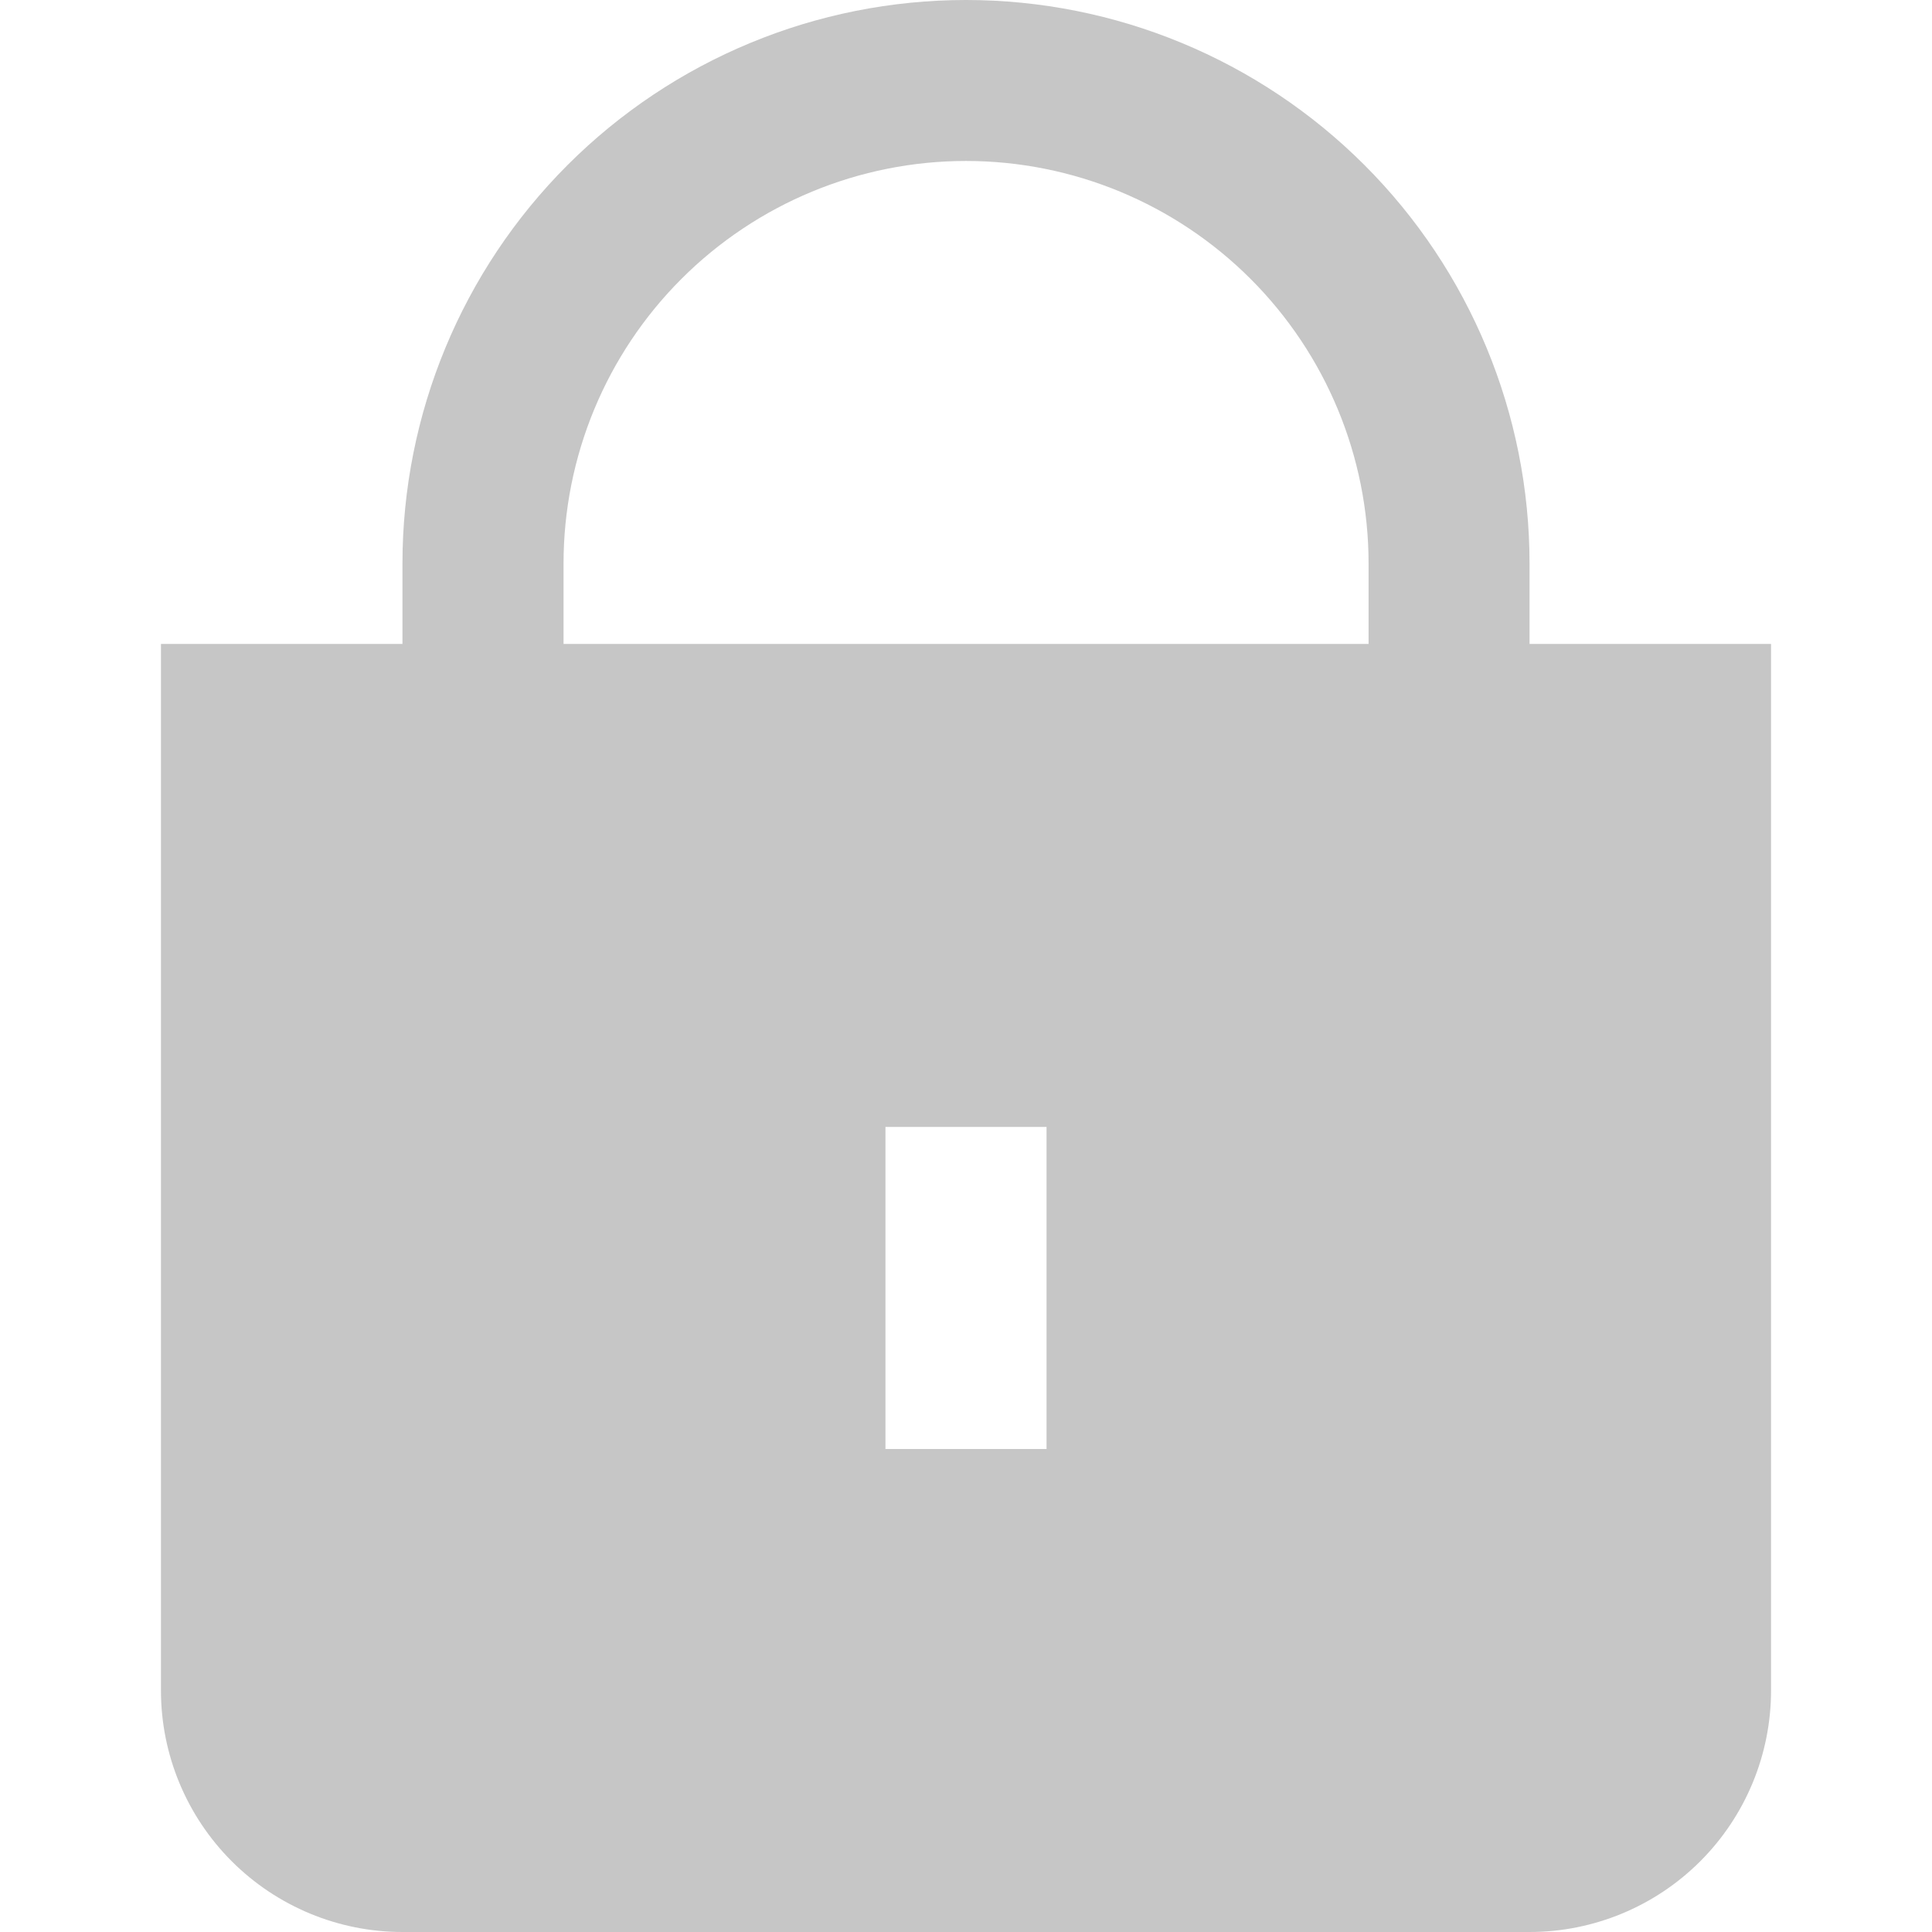 <svg width="16" height="16" viewBox="0 0 16 16" fill="none" xmlns="http://www.w3.org/2000/svg">
<g clip-path="url(#clip0_30_3500)">
<path d="M12.667 5.333V4.667C12.667 3.429 12.175 2.242 11.3 1.367C10.425 0.492 9.238 0 8 0C6.762 0 5.575 0.492 4.7 1.367C3.825 2.242 3.333 3.429 3.333 4.667V5.333H1.333V14C1.333 14.53 1.544 15.039 1.919 15.414C2.294 15.789 2.803 16 3.333 16H12.667C13.197 16 13.706 15.789 14.081 15.414C14.456 15.039 14.667 14.53 14.667 14V5.333H12.667ZM8.667 12H7.333V9.333H8.667V12ZM11.334 5.333H4.667V4.667C4.667 3.783 5.018 2.935 5.643 2.31C6.268 1.685 7.116 1.333 8 1.333C8.884 1.333 9.732 1.685 10.357 2.31C10.982 2.935 11.334 3.783 11.334 4.667V5.333Z" fill="#C6C6C6"/>
</g>
<defs>
<clipPath id="clip0_30_3500">
<rect width="16" height="16" fill="white"/>
</clipPath>
</defs>
</svg>

